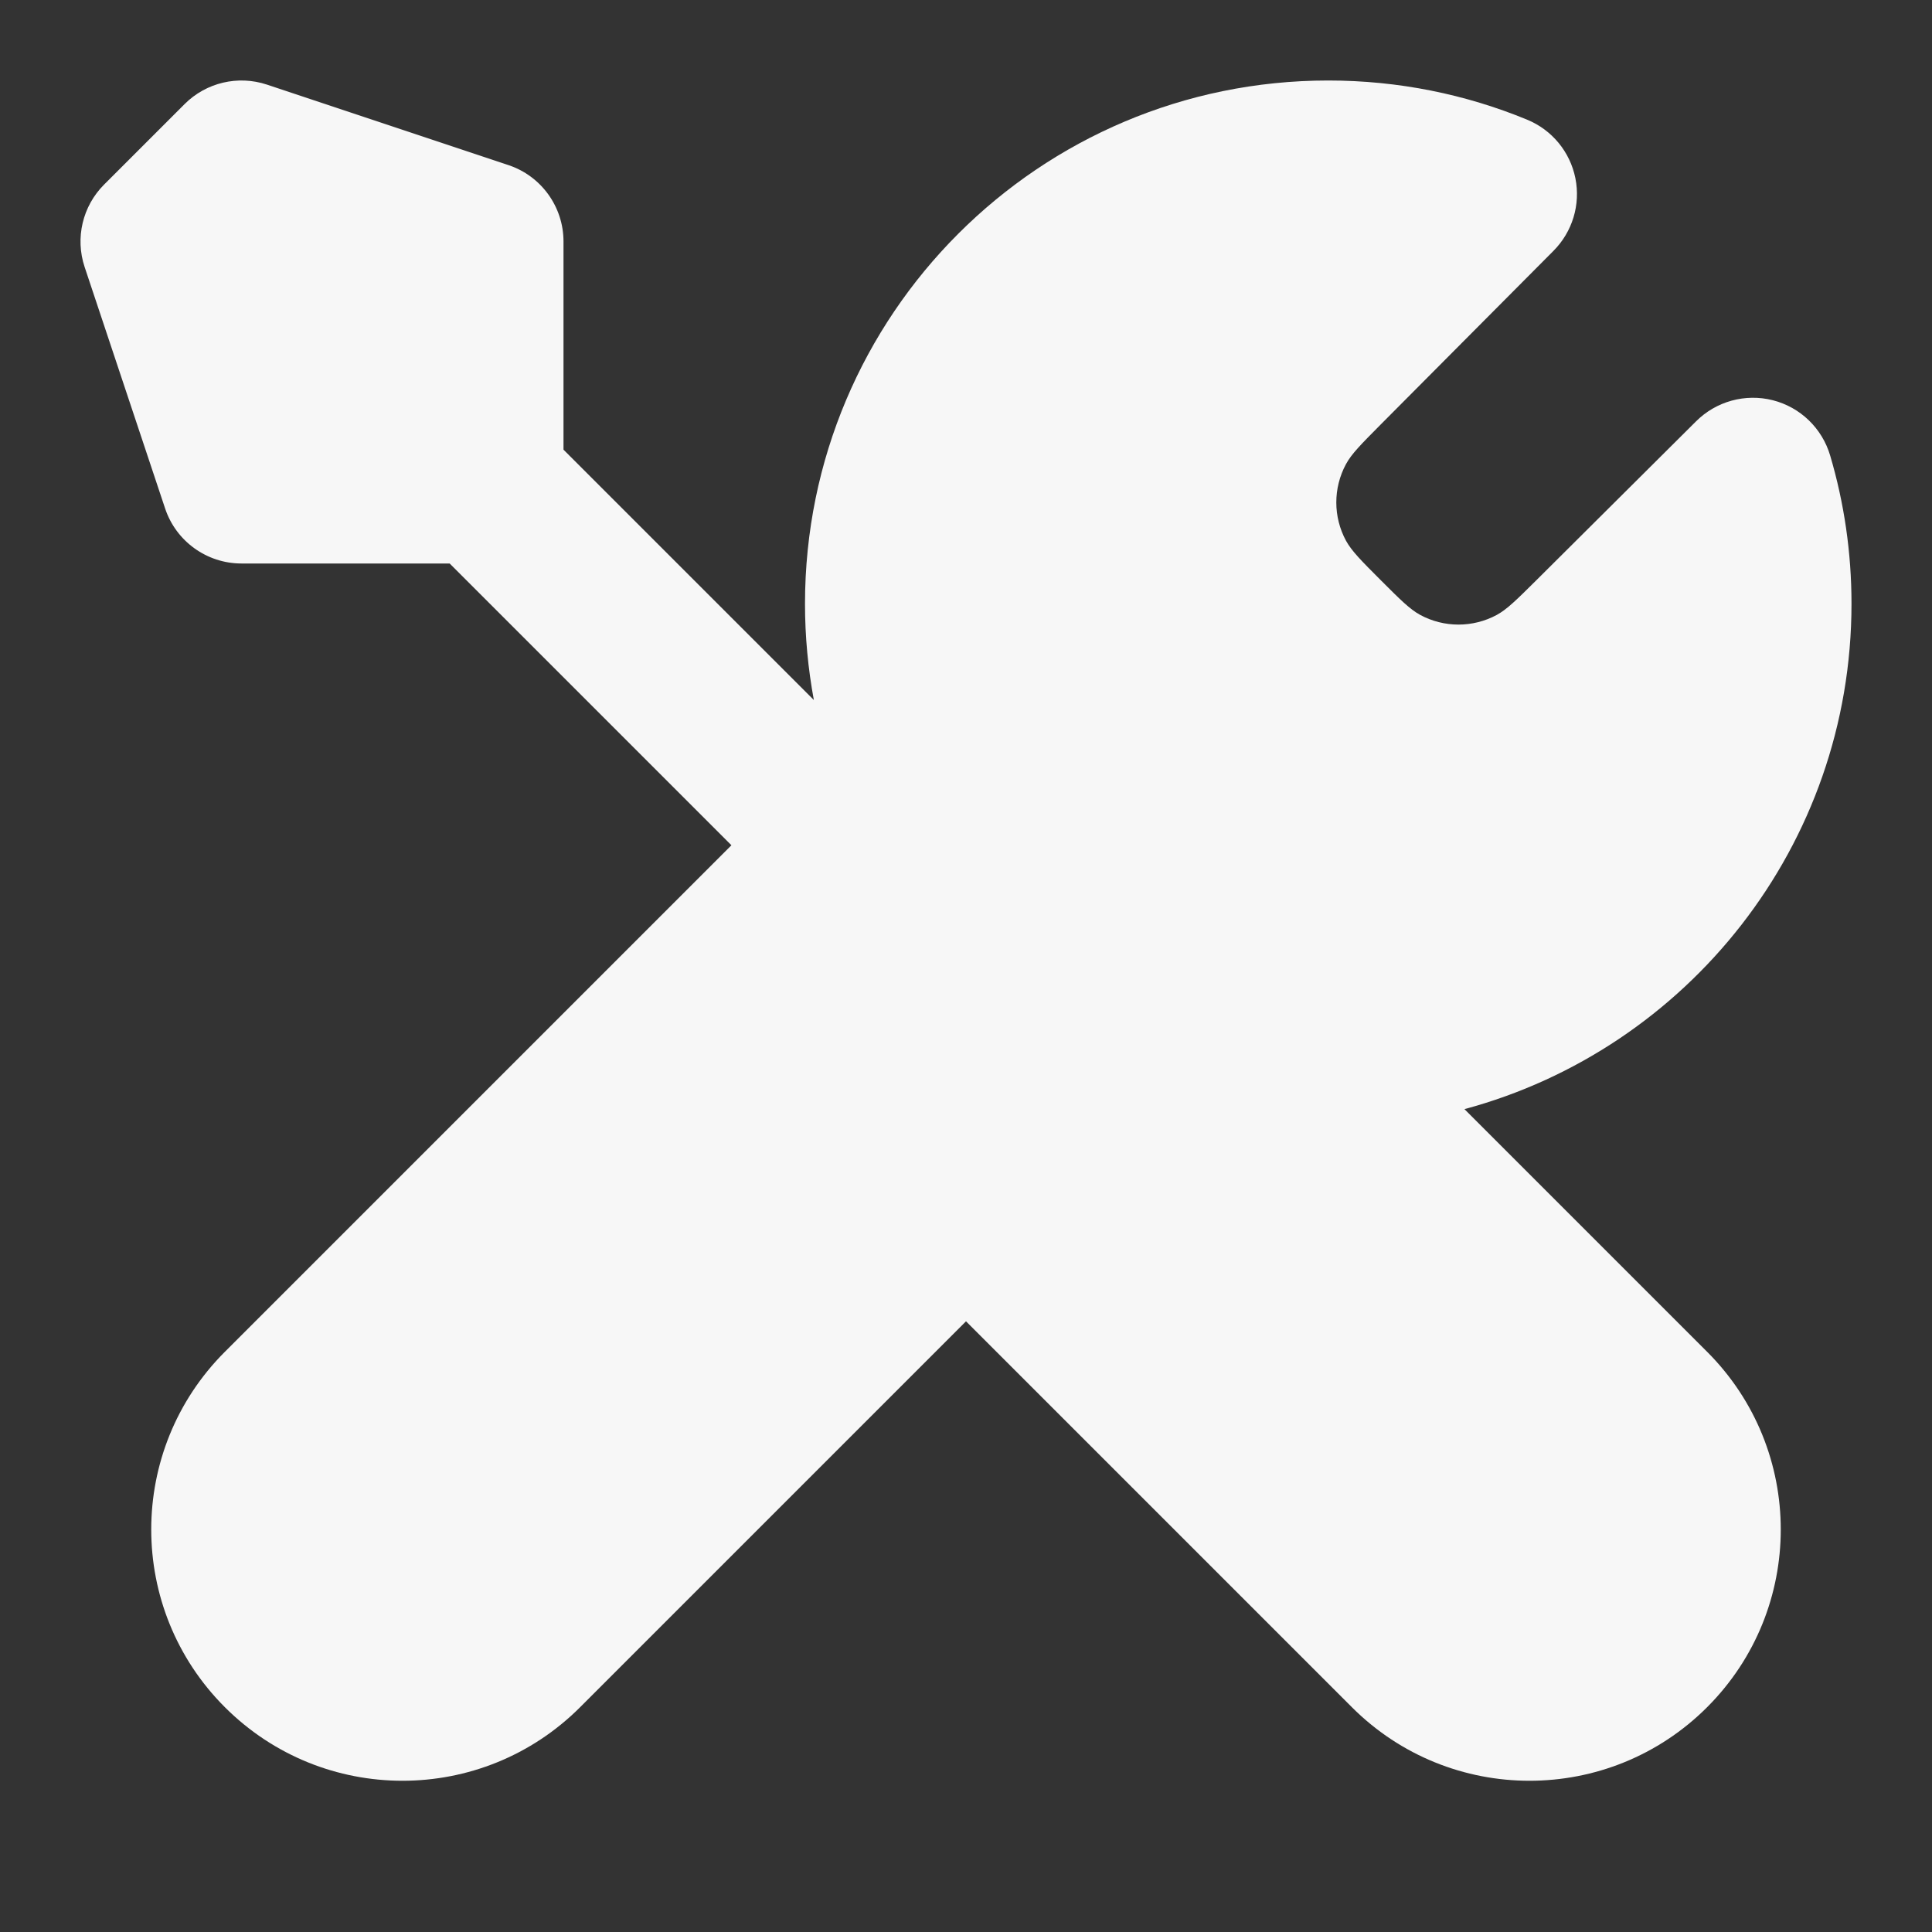 <svg width="24" height="24" xmlns="http://www.w3.org/2000/svg" viewBox="0 0 24 24"><rect x="0" y="0" width="24" height="24" fill="#333333" stroke="none"/><title>tool 02</title><g fill="none" class="nc-icon-wrapper"><path d="M16.5 1C12.91 1 10 3.91 10 7.5C10 7.908 10.038 8.307 10.11 8.696L7 5.586V3C7 2.57 6.725 2.187 6.316 2.051L3.316 1.051C2.957 0.932 2.561 1.025 2.293 1.293L1.293 2.293C1.025 2.561 0.932 2.957 1.051 3.316L2.051 6.316C2.187 6.725 2.57 7 3 7H5.586L9.086 10.5L2.793 16.793C1.574 18.012 1.574 19.988 2.793 21.207C4.012 22.426 5.988 22.426 7.207 21.207L12 16.414L16.793 21.207C18.012 22.426 19.988 22.426 21.207 21.207C22.426 19.988 22.426 18.012 21.207 16.793L18.192 13.778C20.961 13.033 23 10.505 23 7.5C23 6.862 22.908 6.244 22.735 5.659C22.635 5.32 22.365 5.059 22.023 4.972C21.681 4.885 21.318 4.985 21.069 5.234L19.083 7.21C18.841 7.45 18.72 7.57 18.593 7.639C18.296 7.799 17.938 7.799 17.641 7.638C17.513 7.568 17.393 7.448 17.152 7.207C16.911 6.966 16.791 6.845 16.721 6.718C16.56 6.421 16.56 6.063 16.72 5.766C16.789 5.638 16.909 5.518 17.149 5.276L19.296 3.118C19.533 2.881 19.636 2.542 19.57 2.214C19.504 1.886 19.279 1.613 18.969 1.486C18.207 1.172 17.372 1 16.5 1Z" fill="#F7F7F7"></path></g></svg>